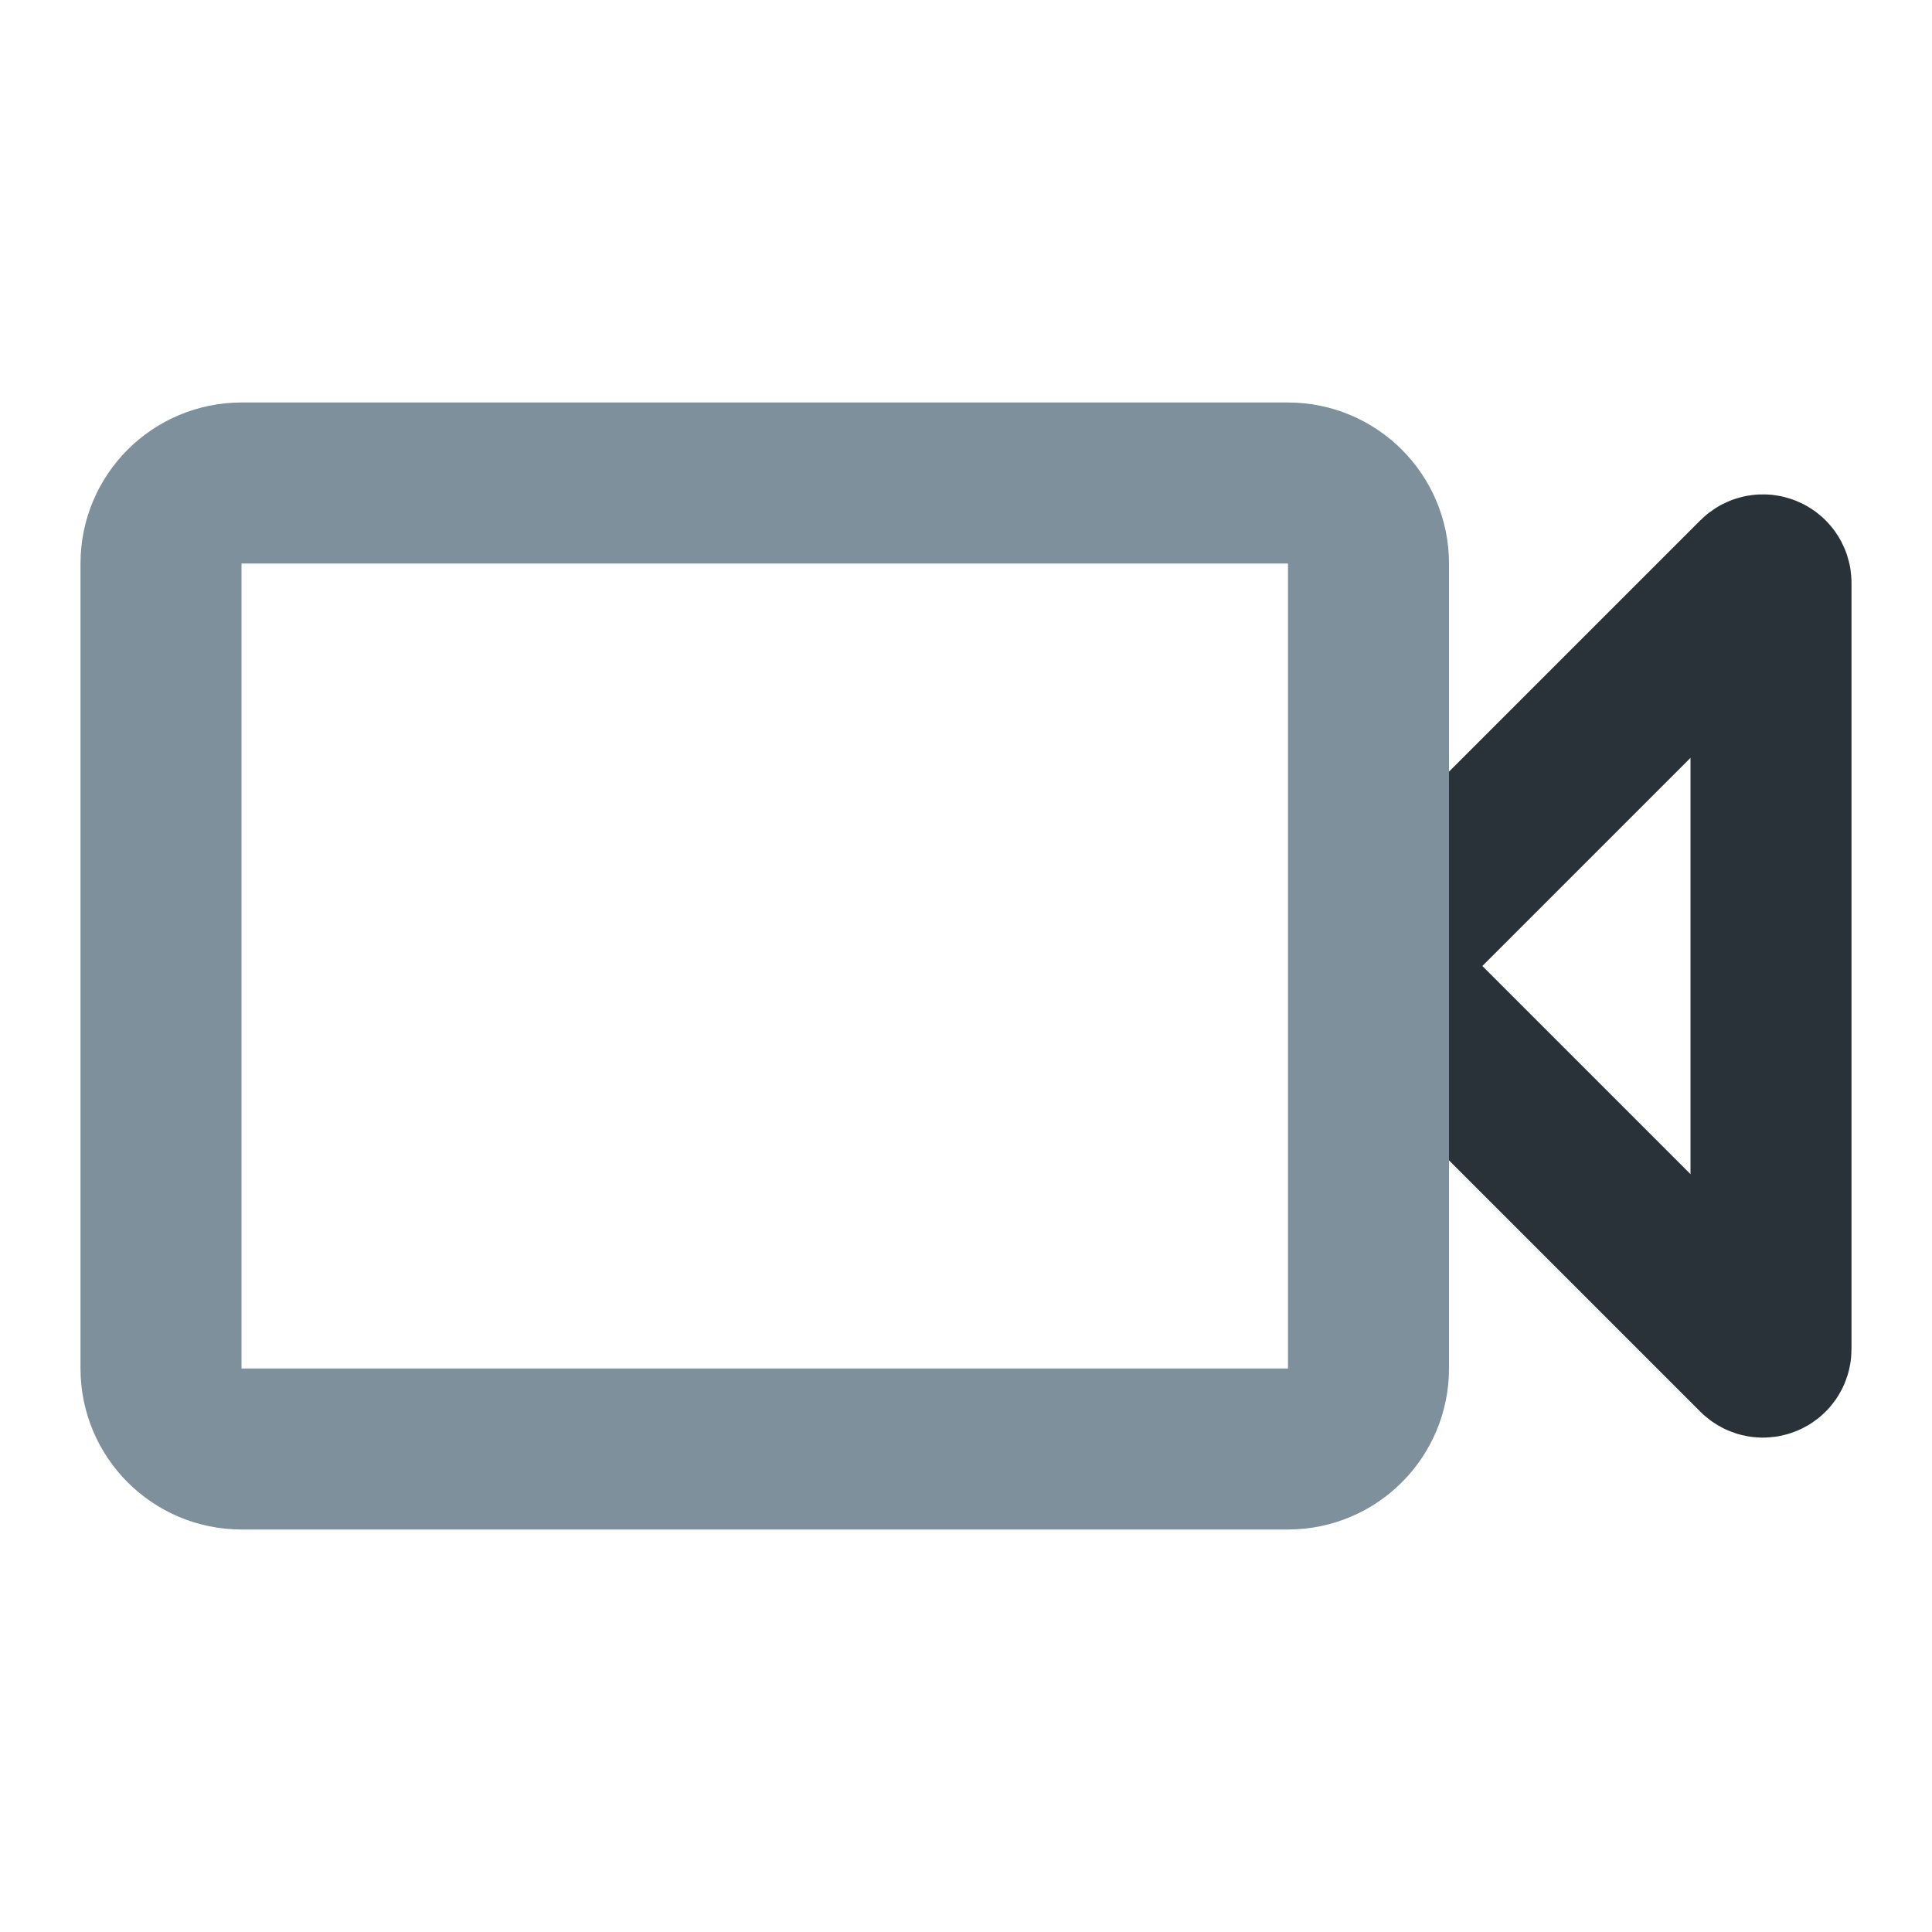 <svg width="24" height="24" viewBox="0 0 24 24" fill="none" xmlns="http://www.w3.org/2000/svg">
<path d="M21.829 7.171L17.707 11.293C17.317 11.683 17.317 12.317 17.707 12.707L21.829 16.829C21.892 16.892 22 16.848 22 16.759V7.241C22 7.152 21.892 7.108 21.829 7.171Z" stroke="#283238" stroke-width="2"/>
<path d="M2 7C2 6.448 2.448 6 3 6H16C16.552 6 17 6.448 17 7V12V17C17 17.552 16.552 18 16 18H3C2.448 18 2 17.552 2 17V7Z" stroke="#7D909B" stroke-width="2"/>
</svg>
